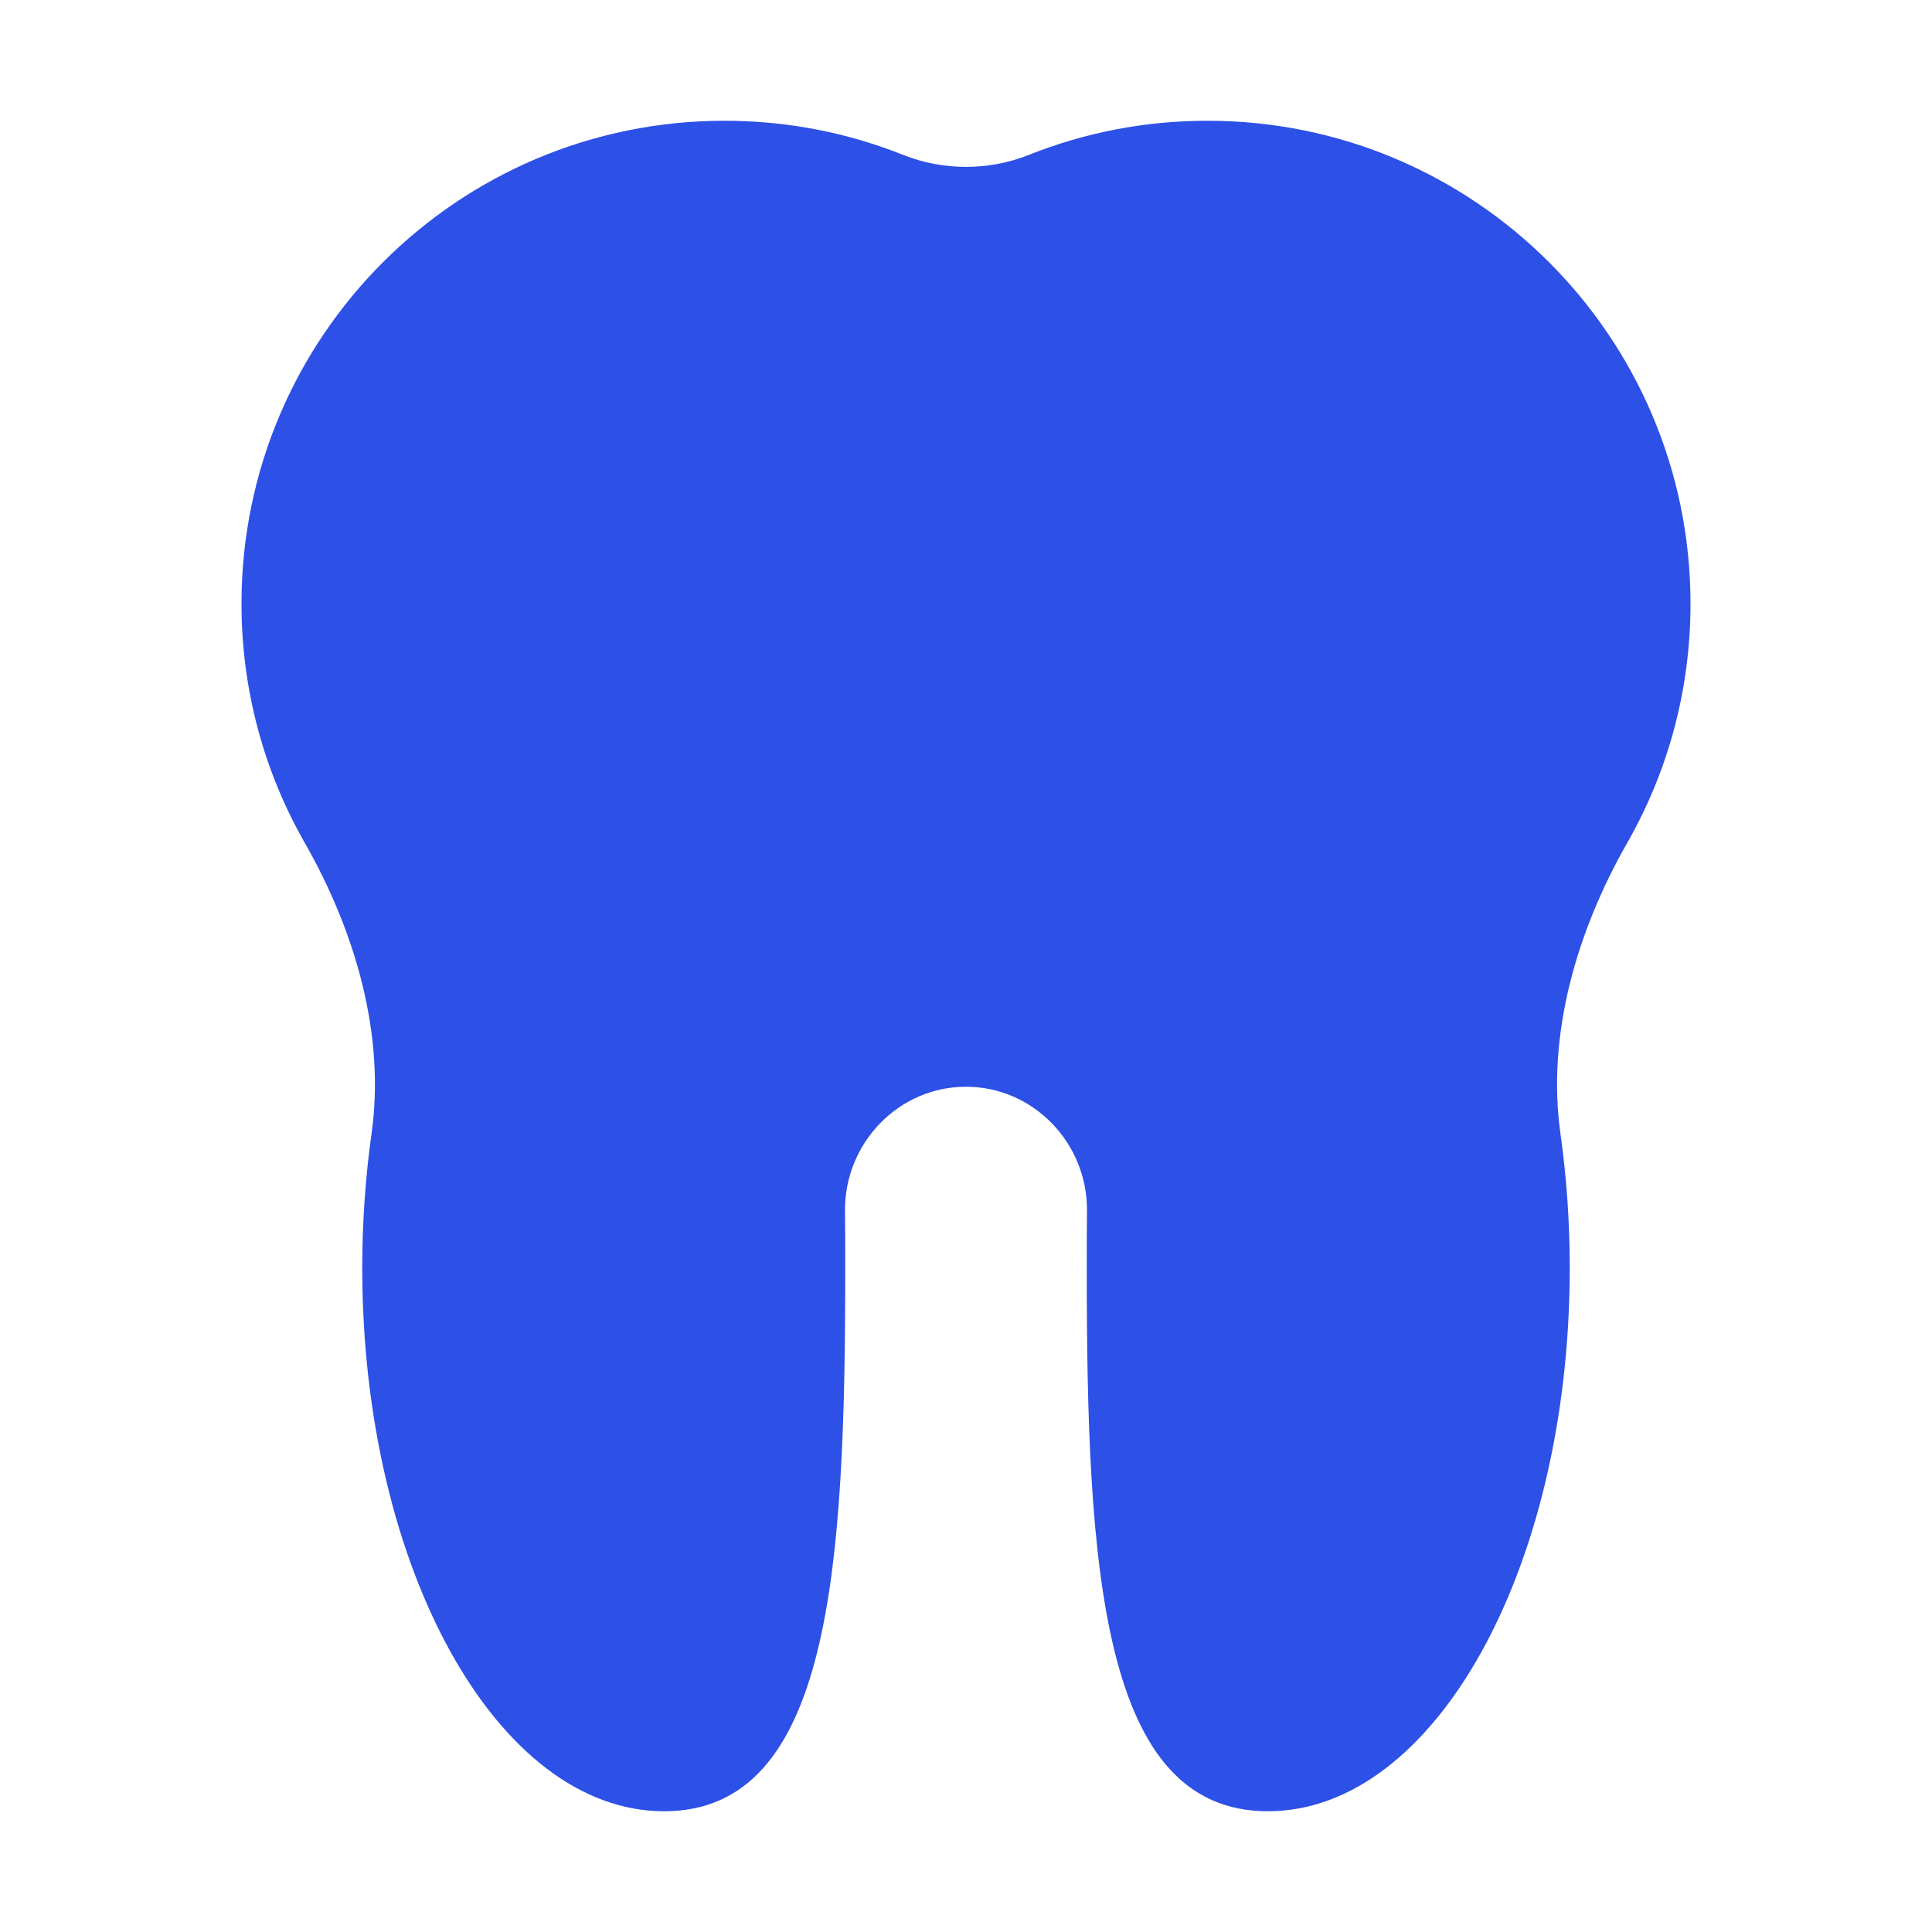 <svg width="16" height="16" viewBox="0 0 16 16" fill="none" xmlns="http://www.w3.org/2000/svg">
<path d="M8 9C7.441 9 6.994 9.467 6.998 10.027C7 10.182 7 10.34 7 10.5C7 12.985 6.881 15 5.5 15C4.119 15 3 12.985 3 10.5C3 10.116 3.027 9.744 3.077 9.388C3.193 8.563 2.938 7.706 2.525 6.982C2.191 6.398 2 5.721 2 5C2 2.791 3.791 1 6 1C6.523 1 7.022 1.1 7.48 1.283C7.812 1.415 8.188 1.415 8.52 1.283C8.978 1.1 9.477 1 10 1C12.209 1 14 2.791 14 5C14 5.721 13.809 6.398 13.475 6.982C13.062 7.706 12.807 8.563 12.923 9.388C12.973 9.744 13 10.116 13 10.5C13 12.985 11.881 15 10.5 15C9.119 15 9 12.985 9 10.5C9 10.34 9 10.182 9.002 10.027C9.006 9.467 8.559 9 8 9Z" fill="#2D50E6"/>
</svg>
